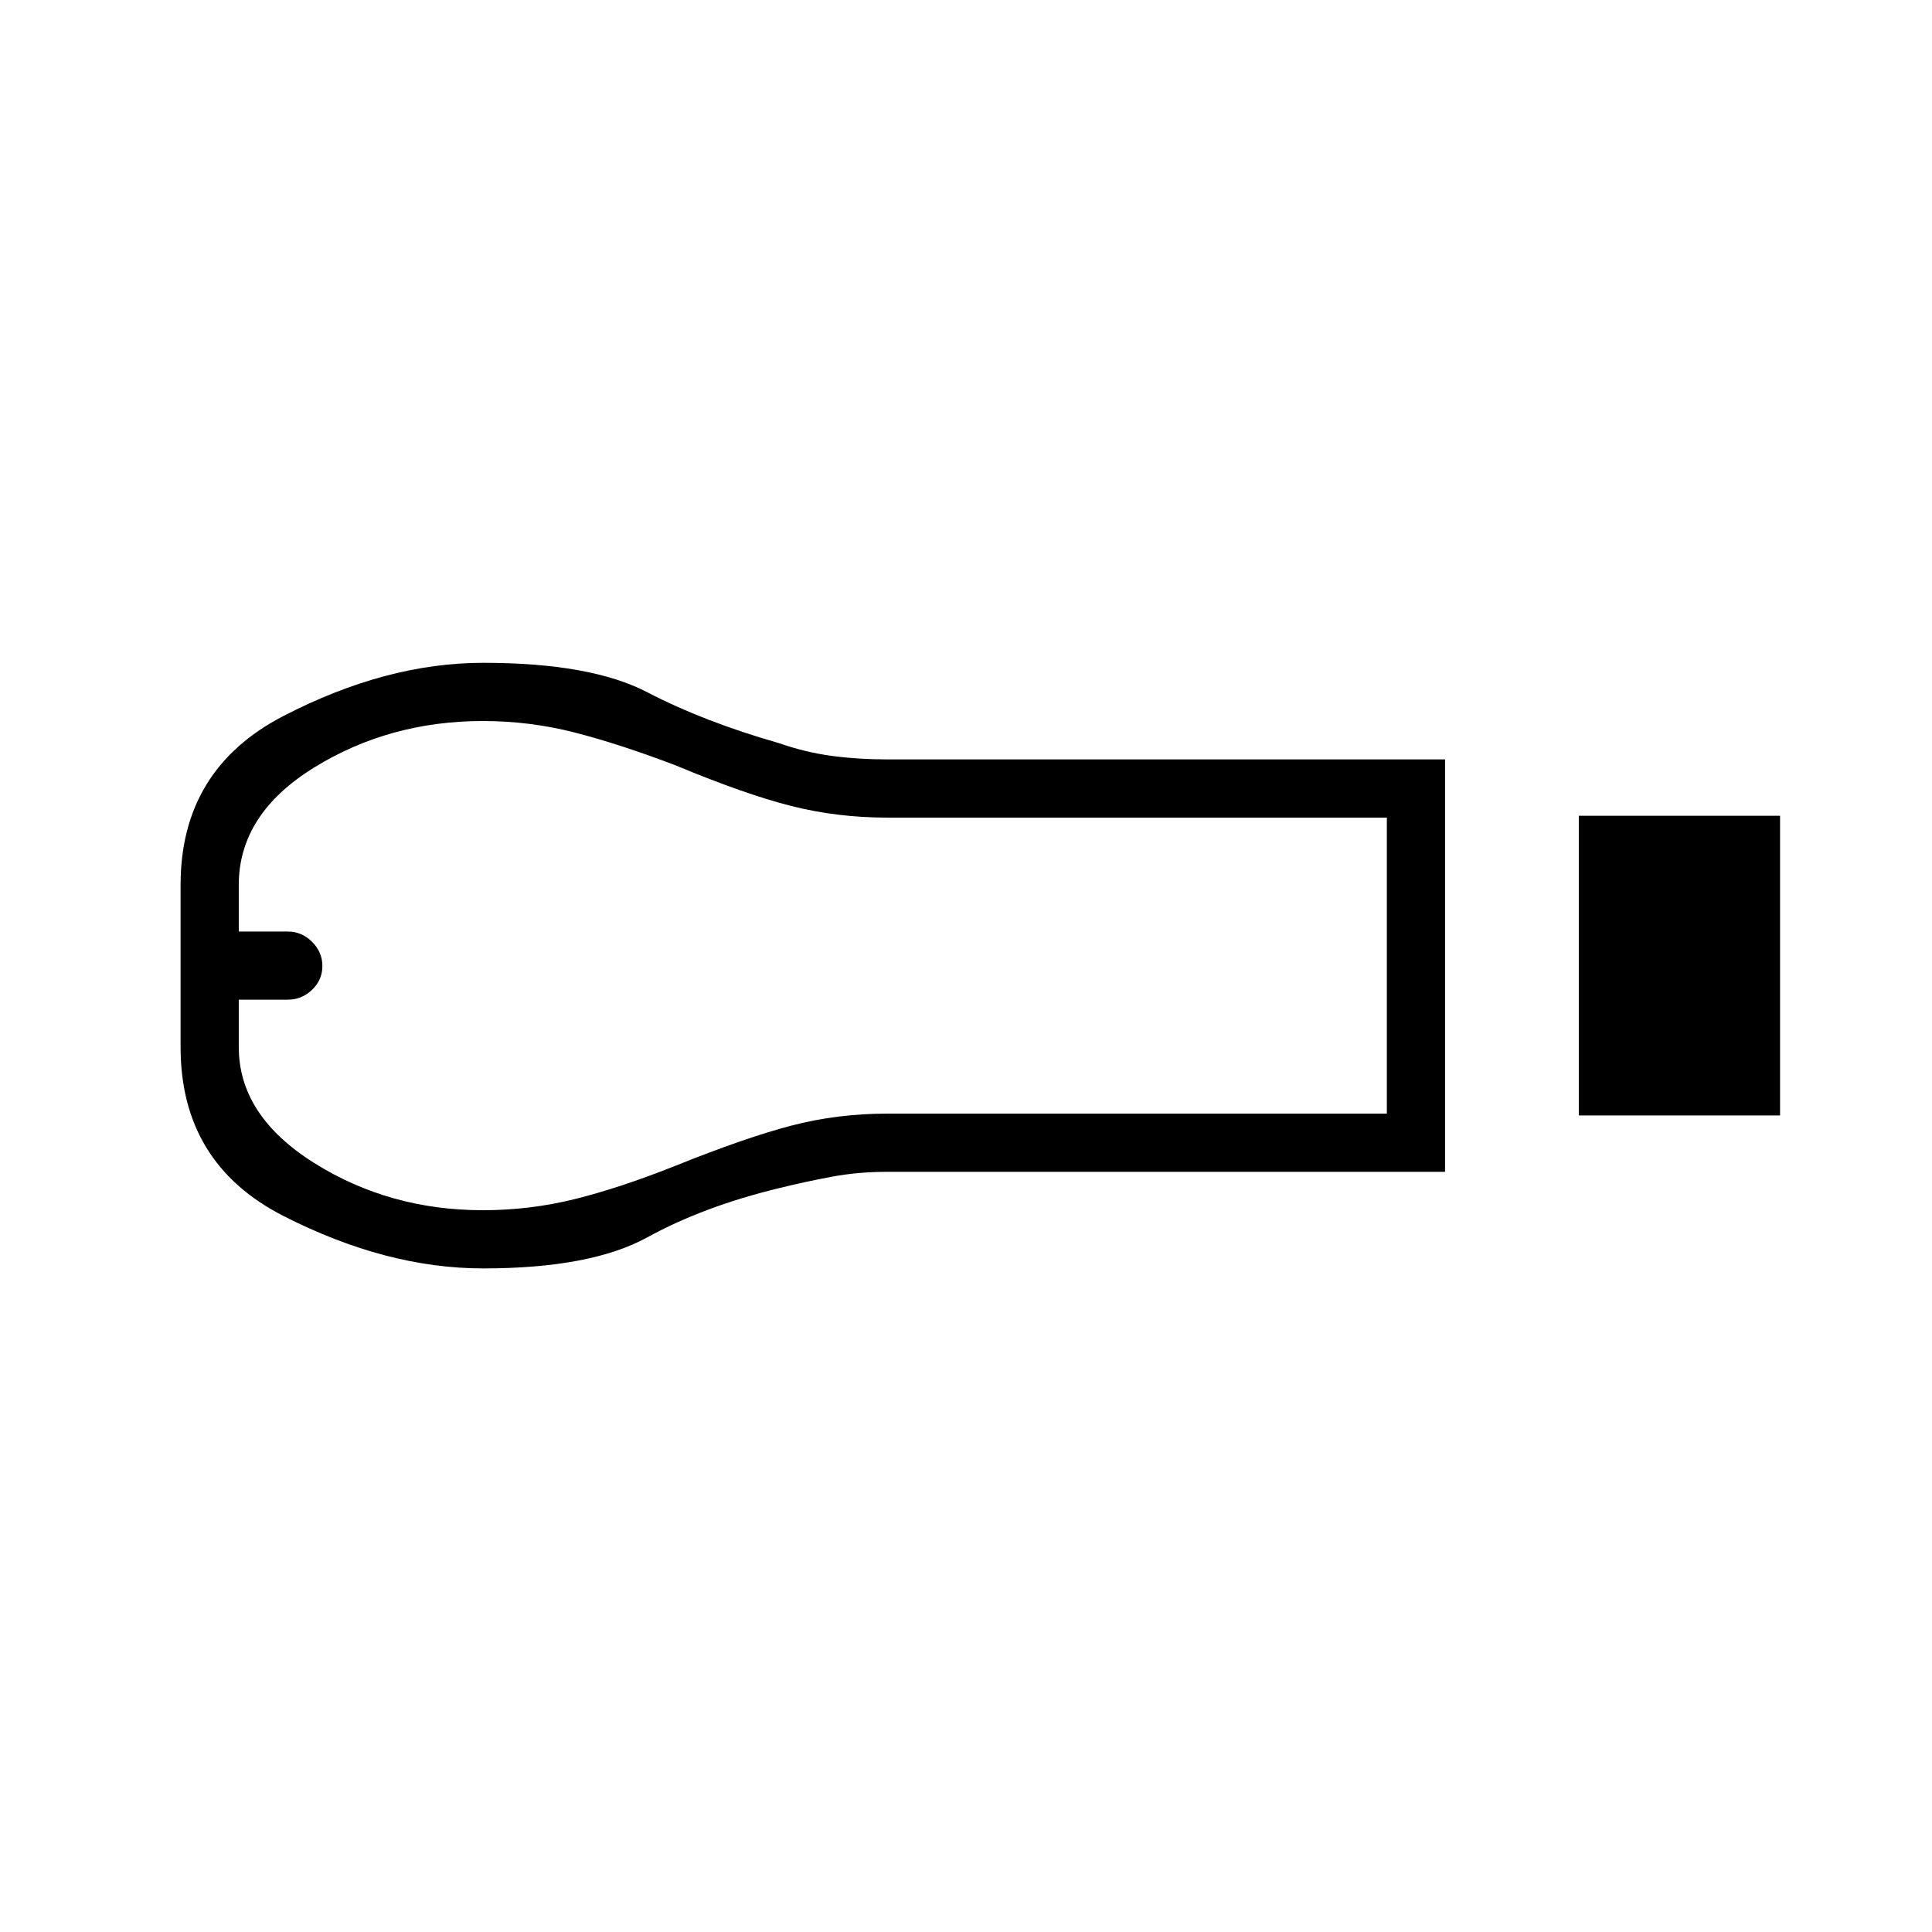 <svg xmlns="http://www.w3.org/2000/svg" height="20" viewBox="0 -960 960 960" width="20"><path d="M784.5-405.73v-148.92h100v148.92h-100Zm-66.46 28H441q-14.73 0-27.83 2.46-13.09 2.46-25.94 5.62-37.54 9.07-65.63 24.5-28.1 15.42-81.54 15.42-48.18 0-99.25-26.08-51.08-26.08-51.08-83.88v-80.62q0-57.45 51.08-83.9 51.07-26.44 99.25-26.44 53.44 0 81.54 14.61 28.09 14.62 65.48 25.31 13 4.54 26.09 6.31 13.1 1.77 27.83 1.77h277.04v204.92ZM240-358.65q23.24 0 45.48-5.5 22.25-5.5 49.95-16.5 34.74-14 57.66-20 22.91-6 47.84-6h248.19v-147.08H440.93q-24.93 0-47.87-5.81-22.94-5.81-57.44-20.19-27.89-10.62-50.14-16.31-22.24-5.69-45.48-5.69-46.5 0-83.92 23.11-37.43 23.12-37.43 58.31v23.19h24.43q6.88 0 12 5.12 5.11 5.12 5.11 12t-5.11 11.81q-5.12 4.92-12 4.92h-24.43v23.58q0 34.04 37.43 57.54 37.42 23.5 83.92 23.5ZM129.23-480Z"/></svg>